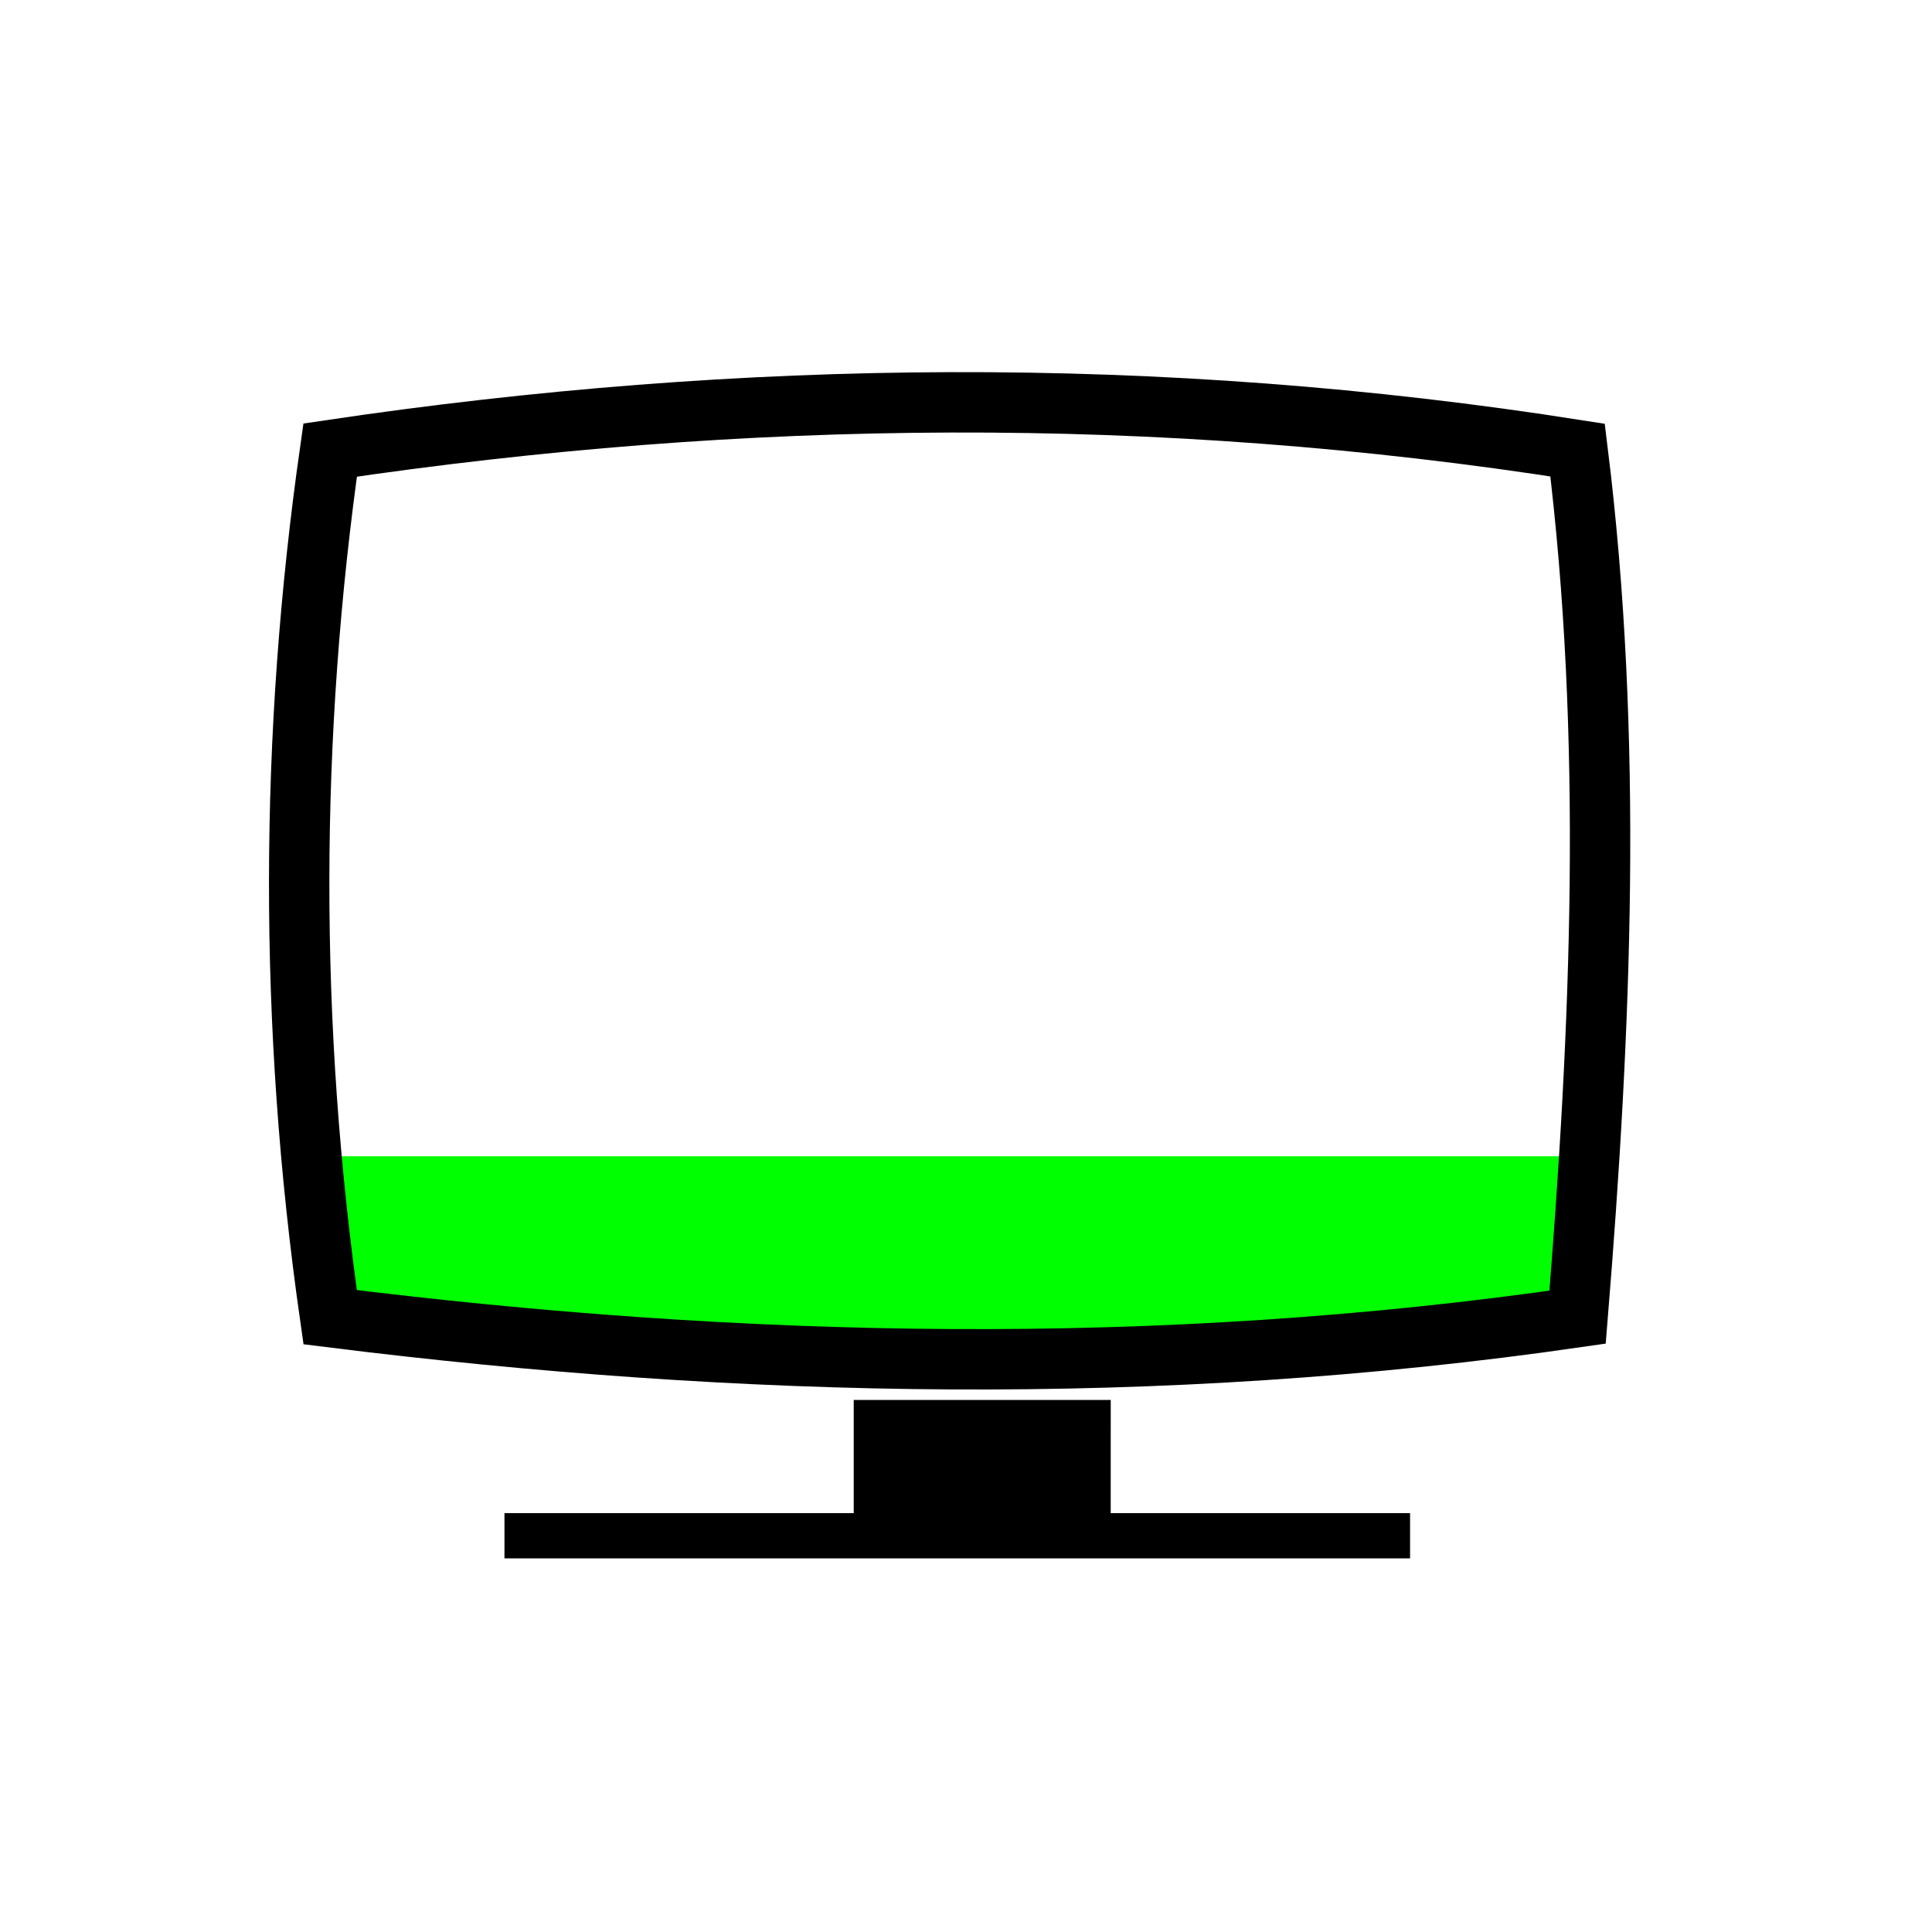 <?xml version="1.0" encoding="UTF-8" standalone="no"?>
<svg
   xmlns:dc="http://purl.org/dc/elements/1.1/"
   xmlns:cc="http://creativecommons.org/ns#"
   xmlns:rdf="http://www.w3.org/1999/02/22-rdf-syntax-ns#"
   xmlns:svg="http://www.w3.org/2000/svg"
   xmlns="http://www.w3.org/2000/svg"
   xmlns:sodipodi="http://sodipodi.sourceforge.net/DTD/sodipodi-0.dtd"
   xmlns:inkscape="http://www.inkscape.org/namespaces/inkscape"
   width="256"
   height="256"
   viewBox="0 0 72.249 72.249"
   id="svg4295"
   version="1.1"
   inkscape:version="0.91 r13725"
   sodipodi:docname="dockwidgets_bottom.svg">
  <defs
     id="defs4323" />
  <sodipodi:namedview
     pagecolor="#ffffff"
     bordercolor="#666666"
     borderopacity="1"
     objecttolerance="10"
     gridtolerance="10"
     guidetolerance="10"
     inkscape:pageopacity="0"
     inkscape:pageshadow="2"
     inkscape:window-width="1920"
     inkscape:window-height="1176"
     id="namedview4321"
     showgrid="true"
     units="px"
     inkscape:snap-grids="true"
     inkscape:zoom="2.6867386"
     inkscape:cx="128"
     inkscape:cy="128"
     inkscape:window-x="-4"
     inkscape:window-y="-4"
     inkscape:window-maximized="1"
     inkscape:current-layer="svg4295"
     showguides="false">
    <inkscape:grid
       type="xygrid"
       id="grid4867" />
  </sodipodi:namedview>
  <path
     style="fill:#00ff00;fill-opacity:1;fill-rule:evenodd;stroke:#130000;stroke-width:0;stroke-linecap:round;stroke-miterlimit:4;stroke-dasharray:none;stroke-opacity:1"
     d="m 11.881,43.556 c 0,0.546 0.586,5.456 0.659,5.524 0.059,0.054 6.146,0.692 8.375,0.877 5.856,0.487 9.467,0.635 15.494,0.634 6.188,-1.05e-4 10.162,-0.175 15.546,-0.685 1.512,-0.143 6.804,-0.776 6.844,-0.819 0.009,-0.009 0.092,-1.034 0.184,-2.276 0.092,-1.242 0.195,-2.554 0.228,-2.915 l 0.06,-0.657 -23.695,0 -23.695,0 0,0.315 z"
     id="path4231"
     inkscape:connector-curvature="0" />
  <path
     style="fill:none;stroke:#000000;stroke-width:2.258;stroke-miterlimit:4;stroke-dasharray:none"
     inkscape:connector-curvature="0"
     id="path4313"
     d="m 58.995,49.257 c -15.701,2.269 -31.228,1.927 -46.649,0 -1.566,-10.945 -1.522,-21.761 0,-32.426 15.415,-2.291 30.954,-2.469 46.649,0 1.34,10.809 0.88,21.617 0,32.426 z"
     sodipodi:nodetypes="ccccc" />
  <path
     style="fill:#000000;fill-opacity:1;fill-rule:evenodd;stroke:#000000;stroke-width:0.282px;stroke-linecap:butt;stroke-linejoin:miter;stroke-opacity:1"
     d="m 41.396,52.493 -9.329,0 0,4.233 -13.061,0 0,1.411 33.584,0 0,-1.411 -11.195,0 z"
     id="path4233"
     inkscape:connector-curvature="0" />
</svg>
